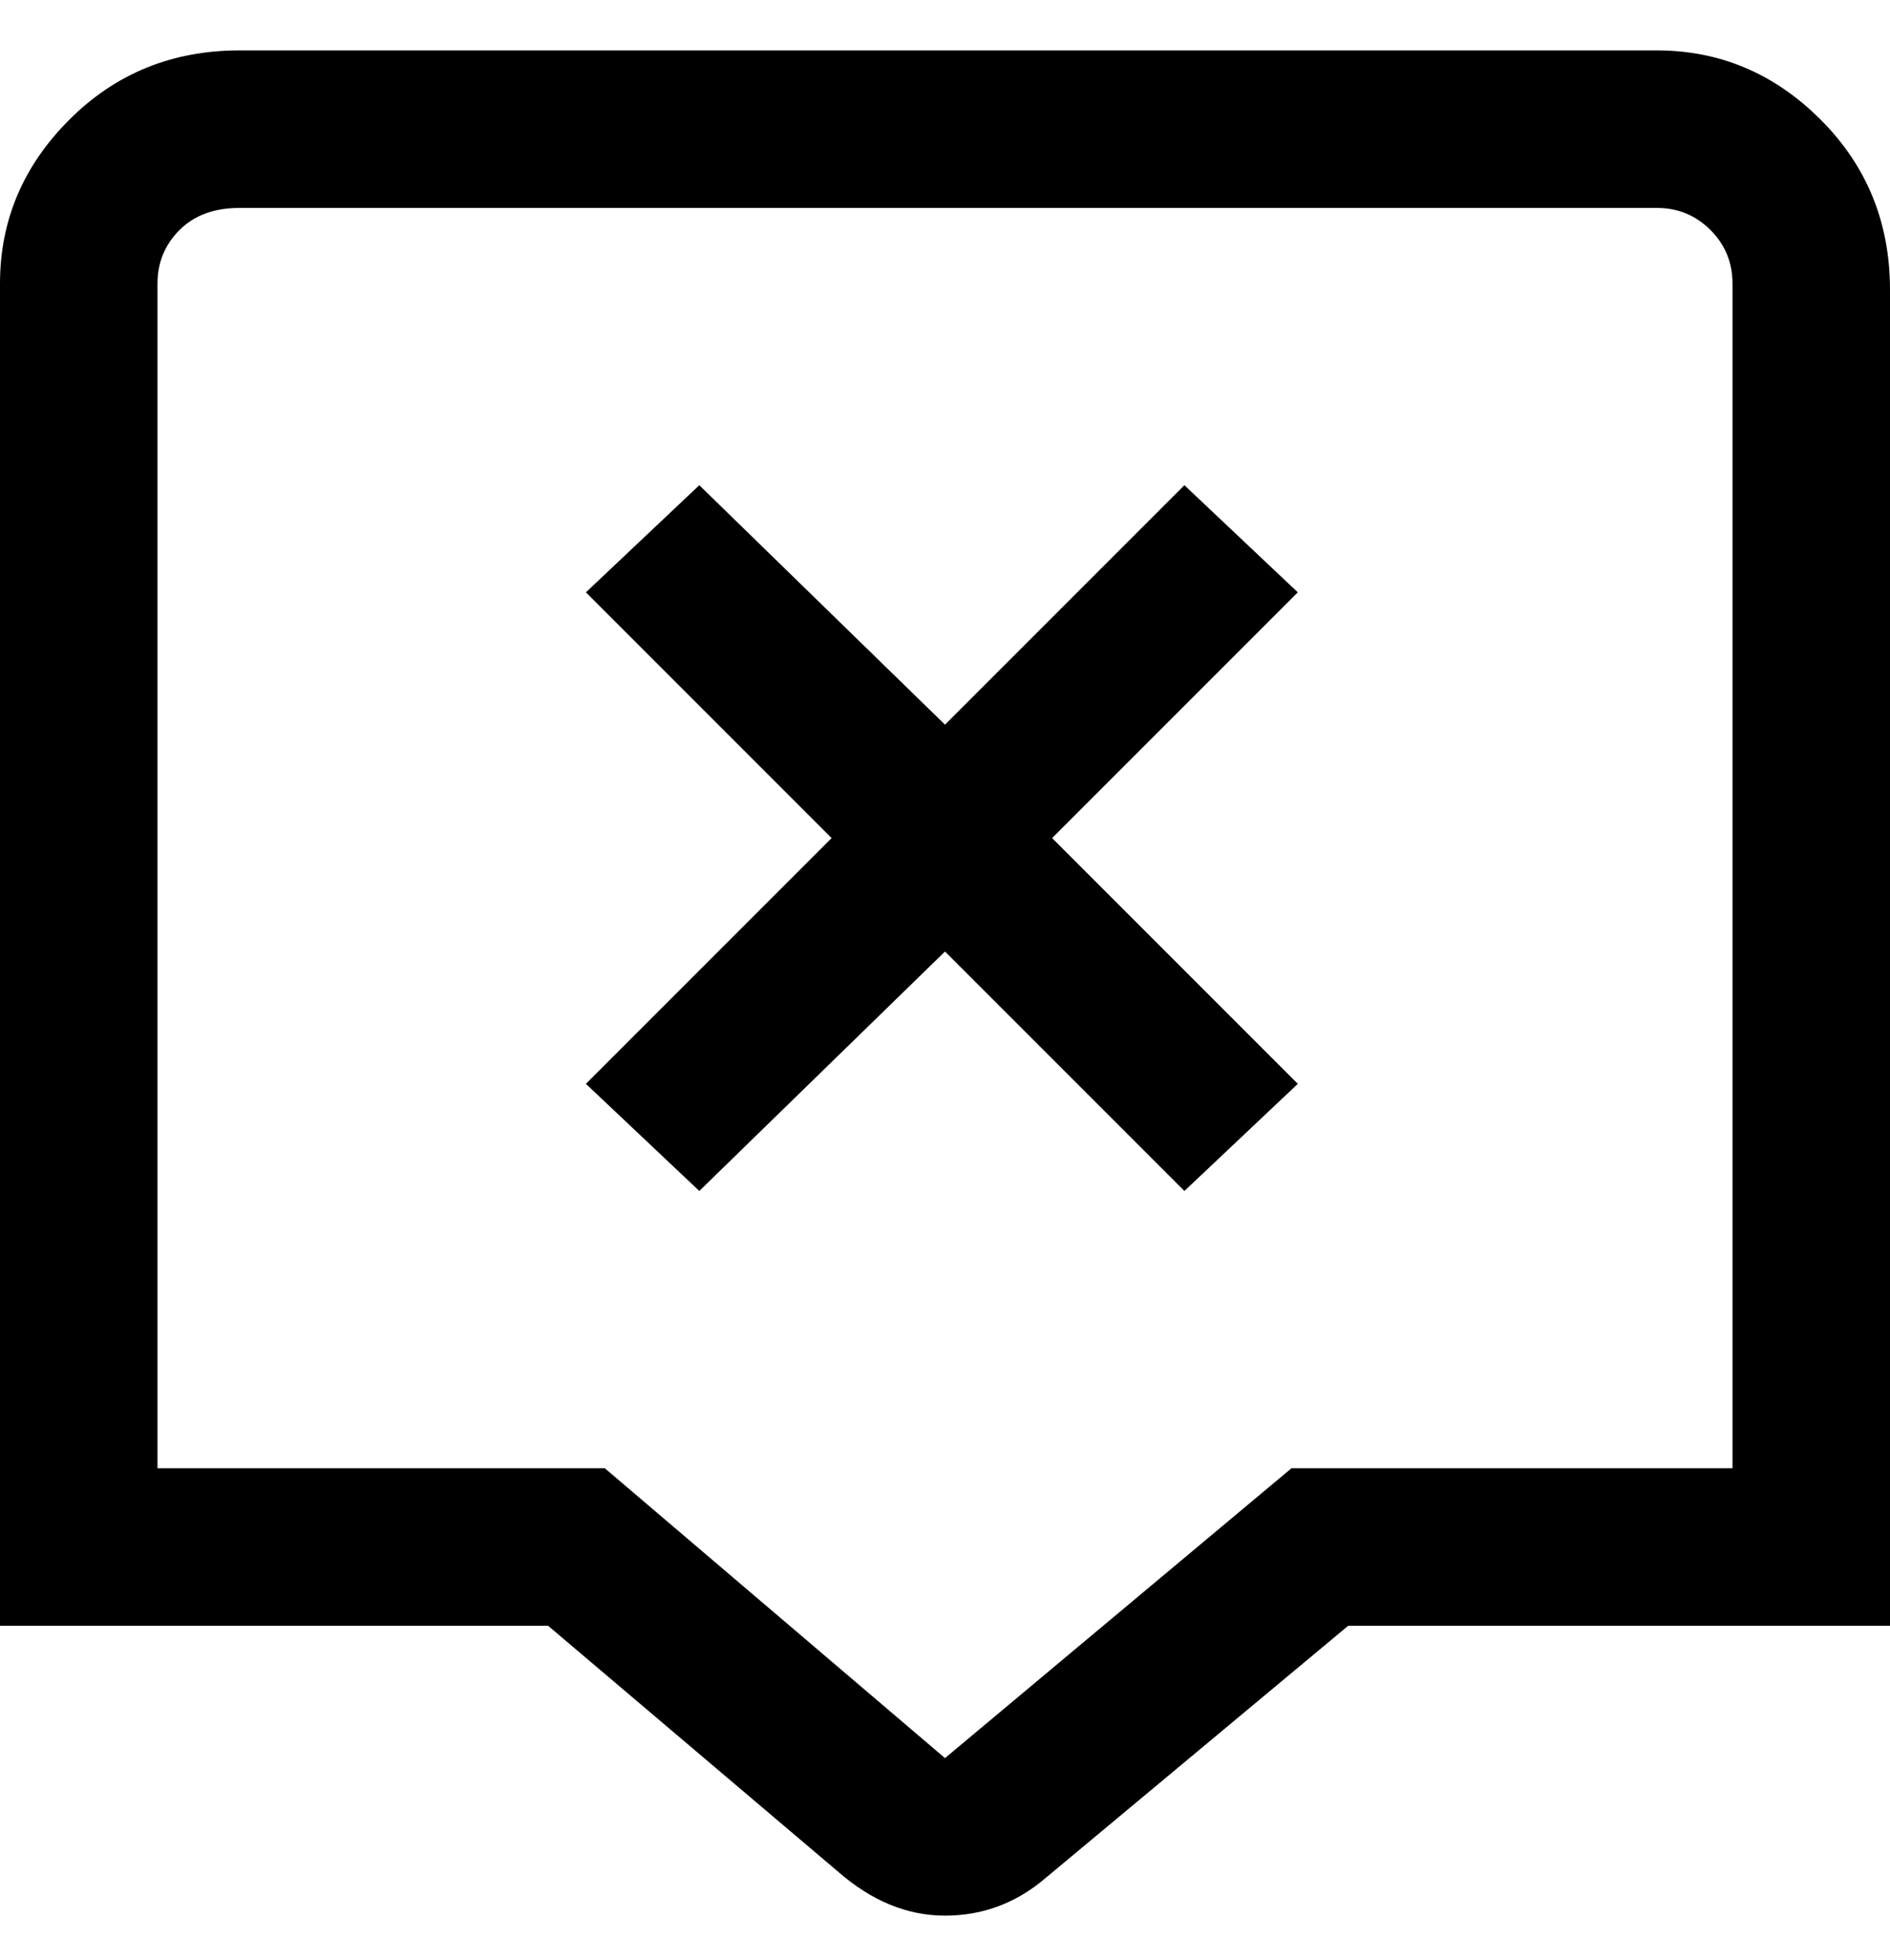 <svg viewBox="0 0 300 311" xmlns="http://www.w3.org/2000/svg"><path d="M206 94l-39 39 39 39-18 17-38-38-39 38-18-17 39-39-39-39 18-17 39 38 38-38 18 17zm94-49v213h-86l-48 40q-7 6-16 6t-17-7l-46-39H0V45q0-15 11-26T38 8h225q15 0 26 11t11 27v-1zm-25 0q0-5-3.5-8.5T263 33H38q-6 0-9.5 3.5T25 45v188h71l54 46 55-46h70V45z"/></svg>
